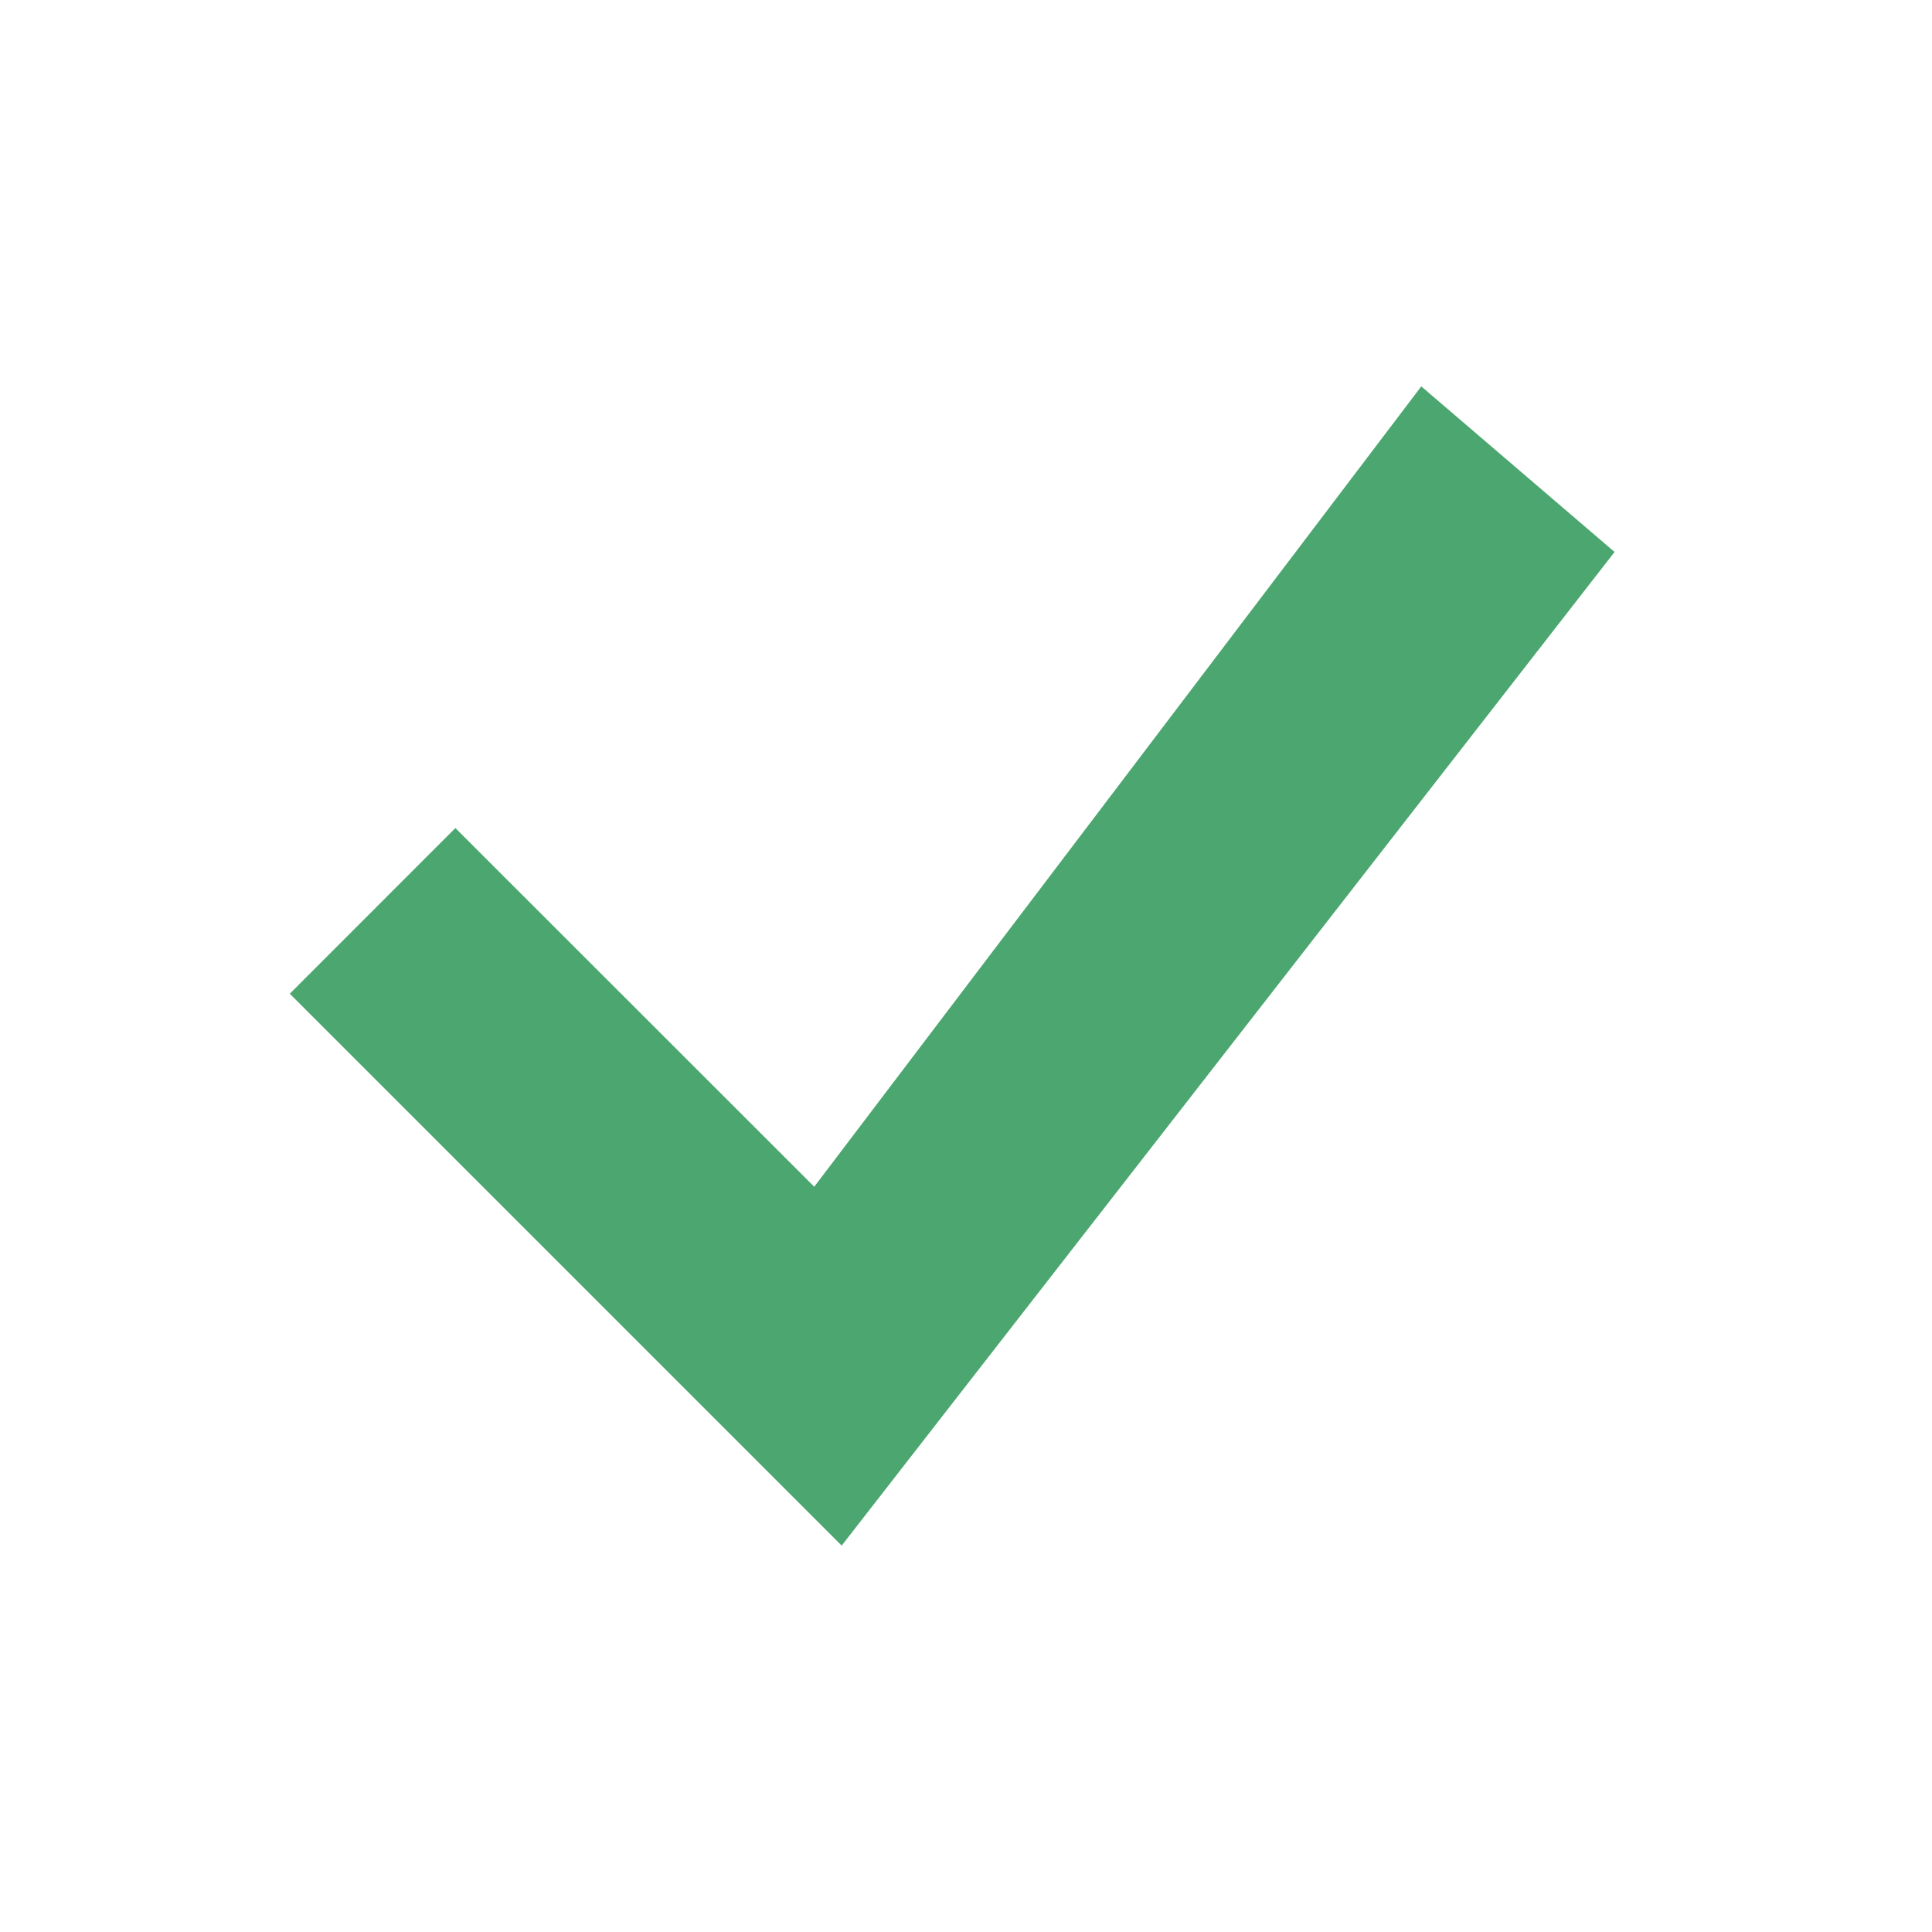 <svg width="20" height="20" viewBox="0 0 20 20" fill="none" xmlns="http://www.w3.org/2000/svg">
<g id="tick-svgrepo-com 1">
<path id="Vector" d="M14.713 4L8.429 12.285L4.714 8.572L3 10.287L8.713 16L16.714 5.714L14.713 4Z" fill="#4BA66F"/>
</g>
</svg>

